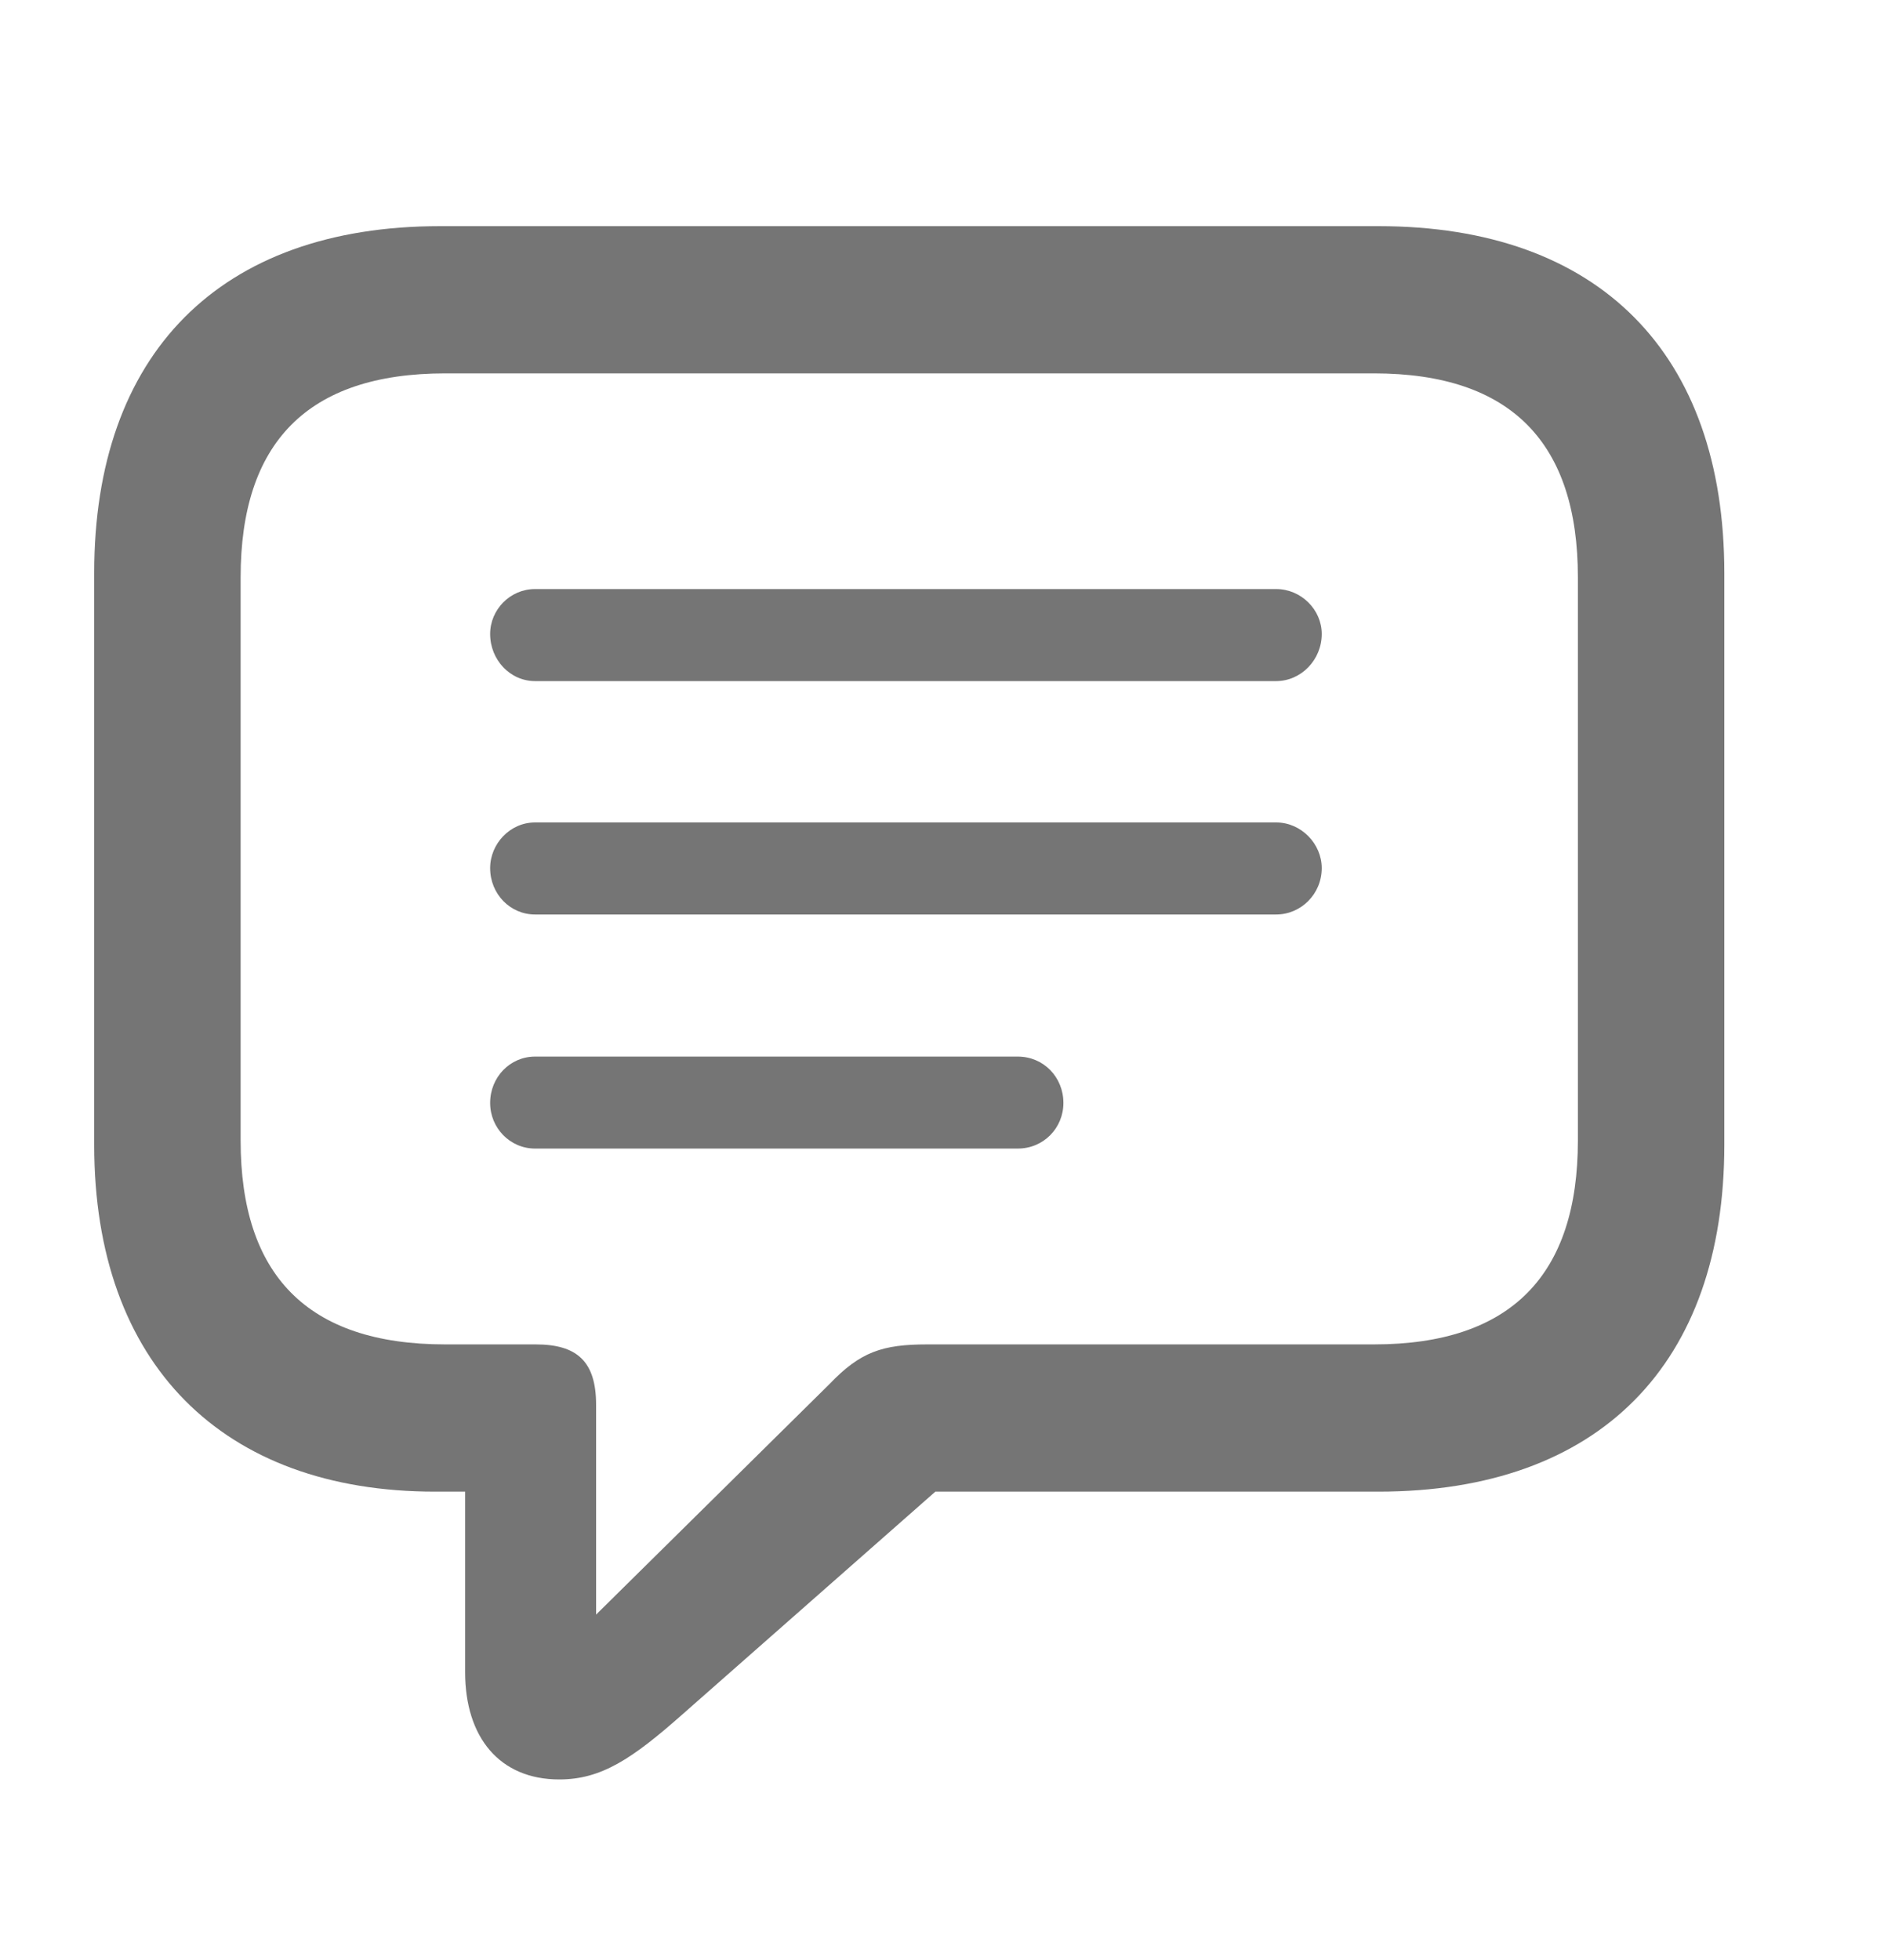 <svg viewBox="0 0 25 26" fill="none" xmlns="http://www.w3.org/2000/svg">
<path d="M7.422 23.605C7.979 23.605 8.389 23.332 9.062 22.736L12.412 19.787H18.291C21.23 19.787 22.881 18.088 22.881 15.188V7.6C22.881 4.699 21.23 3 18.291 3H5.84C2.91 3 1.25 4.699 1.25 7.6V15.188C1.25 18.098 2.959 19.787 5.771 19.787H6.172V22.18C6.172 23.049 6.631 23.605 7.422 23.605ZM7.91 21.418V18.635C7.91 18.059 7.656 17.834 7.109 17.834H5.908C4.072 17.834 3.193 16.906 3.193 15.129V7.658C3.193 5.881 4.072 4.953 5.908 4.953H18.232C20.059 4.953 20.938 5.881 20.938 7.658V15.129C20.938 16.906 20.059 17.834 18.232 17.834H12.305C11.709 17.834 11.416 17.932 11.006 18.361L7.91 21.418ZM7.1 9.035H16.934C17.266 9.035 17.539 8.752 17.539 8.41C17.539 8.088 17.266 7.814 16.934 7.814H7.1C6.768 7.814 6.504 8.088 6.504 8.41C6.504 8.752 6.768 9.035 7.1 9.035ZM7.1 12.131H16.934C17.266 12.131 17.539 11.857 17.539 11.516C17.539 11.193 17.266 10.91 16.934 10.91H7.1C6.768 10.91 6.504 11.193 6.504 11.516C6.504 11.857 6.768 12.131 7.1 12.131ZM7.1 15.236H13.506C13.848 15.236 14.111 14.963 14.111 14.631C14.111 14.289 13.848 14.016 13.506 14.016H7.1C6.768 14.016 6.504 14.289 6.504 14.631C6.504 14.963 6.768 15.236 7.1 15.236Z" fill="#757575"/>
</svg>
